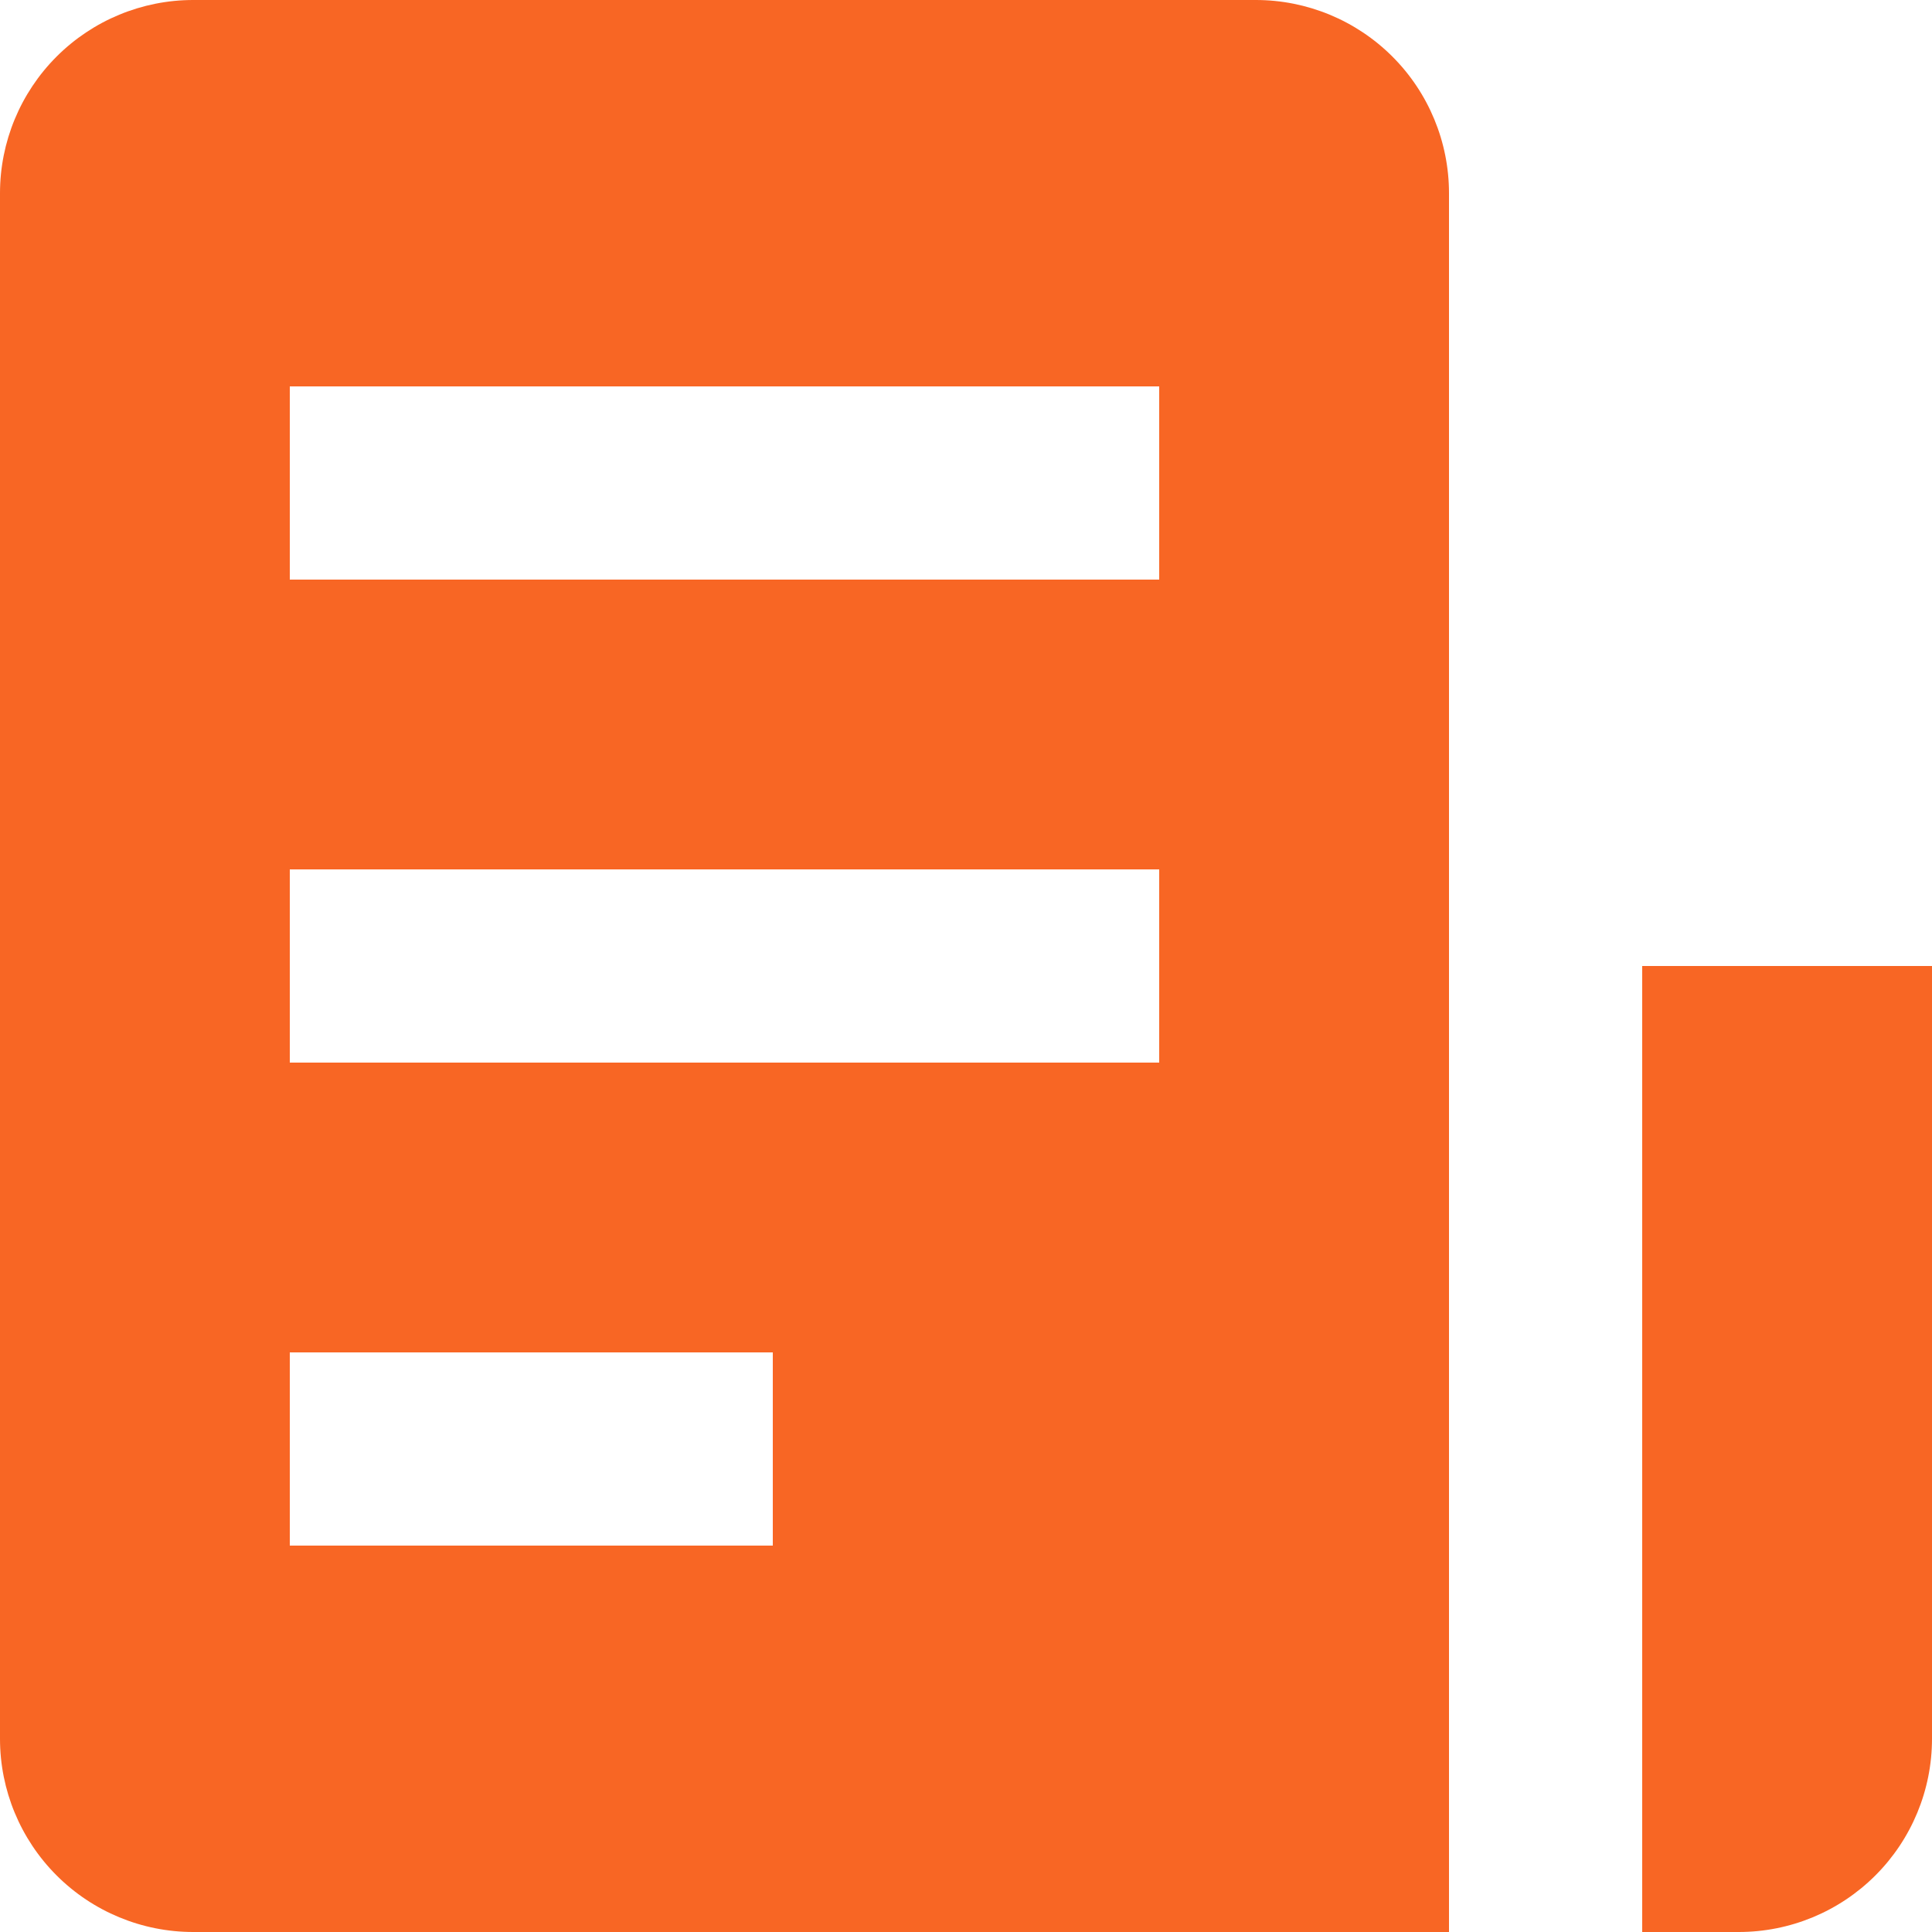 <svg width="256" height="256" viewBox="0 0 256 256" fill="none" xmlns="http://www.w3.org/2000/svg">
<path d="M217.6 128H256V230.4C256 237.19 253.303 243.701 248.502 248.502C243.701 253.303 237.19 256 230.4 256H217.6V128ZM192 25.6V256H25.6C18.811 256 12.299 253.303 7.498 248.502C2.697 243.701 0 237.19 0 230.4V25.6C0 18.811 2.697 12.299 7.498 7.498C12.299 2.697 18.811 0 25.6 0H166.4C173.19 0 179.701 2.697 184.502 7.498C189.303 12.299 192 18.811 192 25.6ZM102.4 179.2H38.4V204.8H102.4V179.2ZM153.6 115.2H38.4V140.8H153.6V115.2ZM153.6 51.2H38.4V76.8H153.6V51.2Z" fill="#F86624"/>
</svg>
